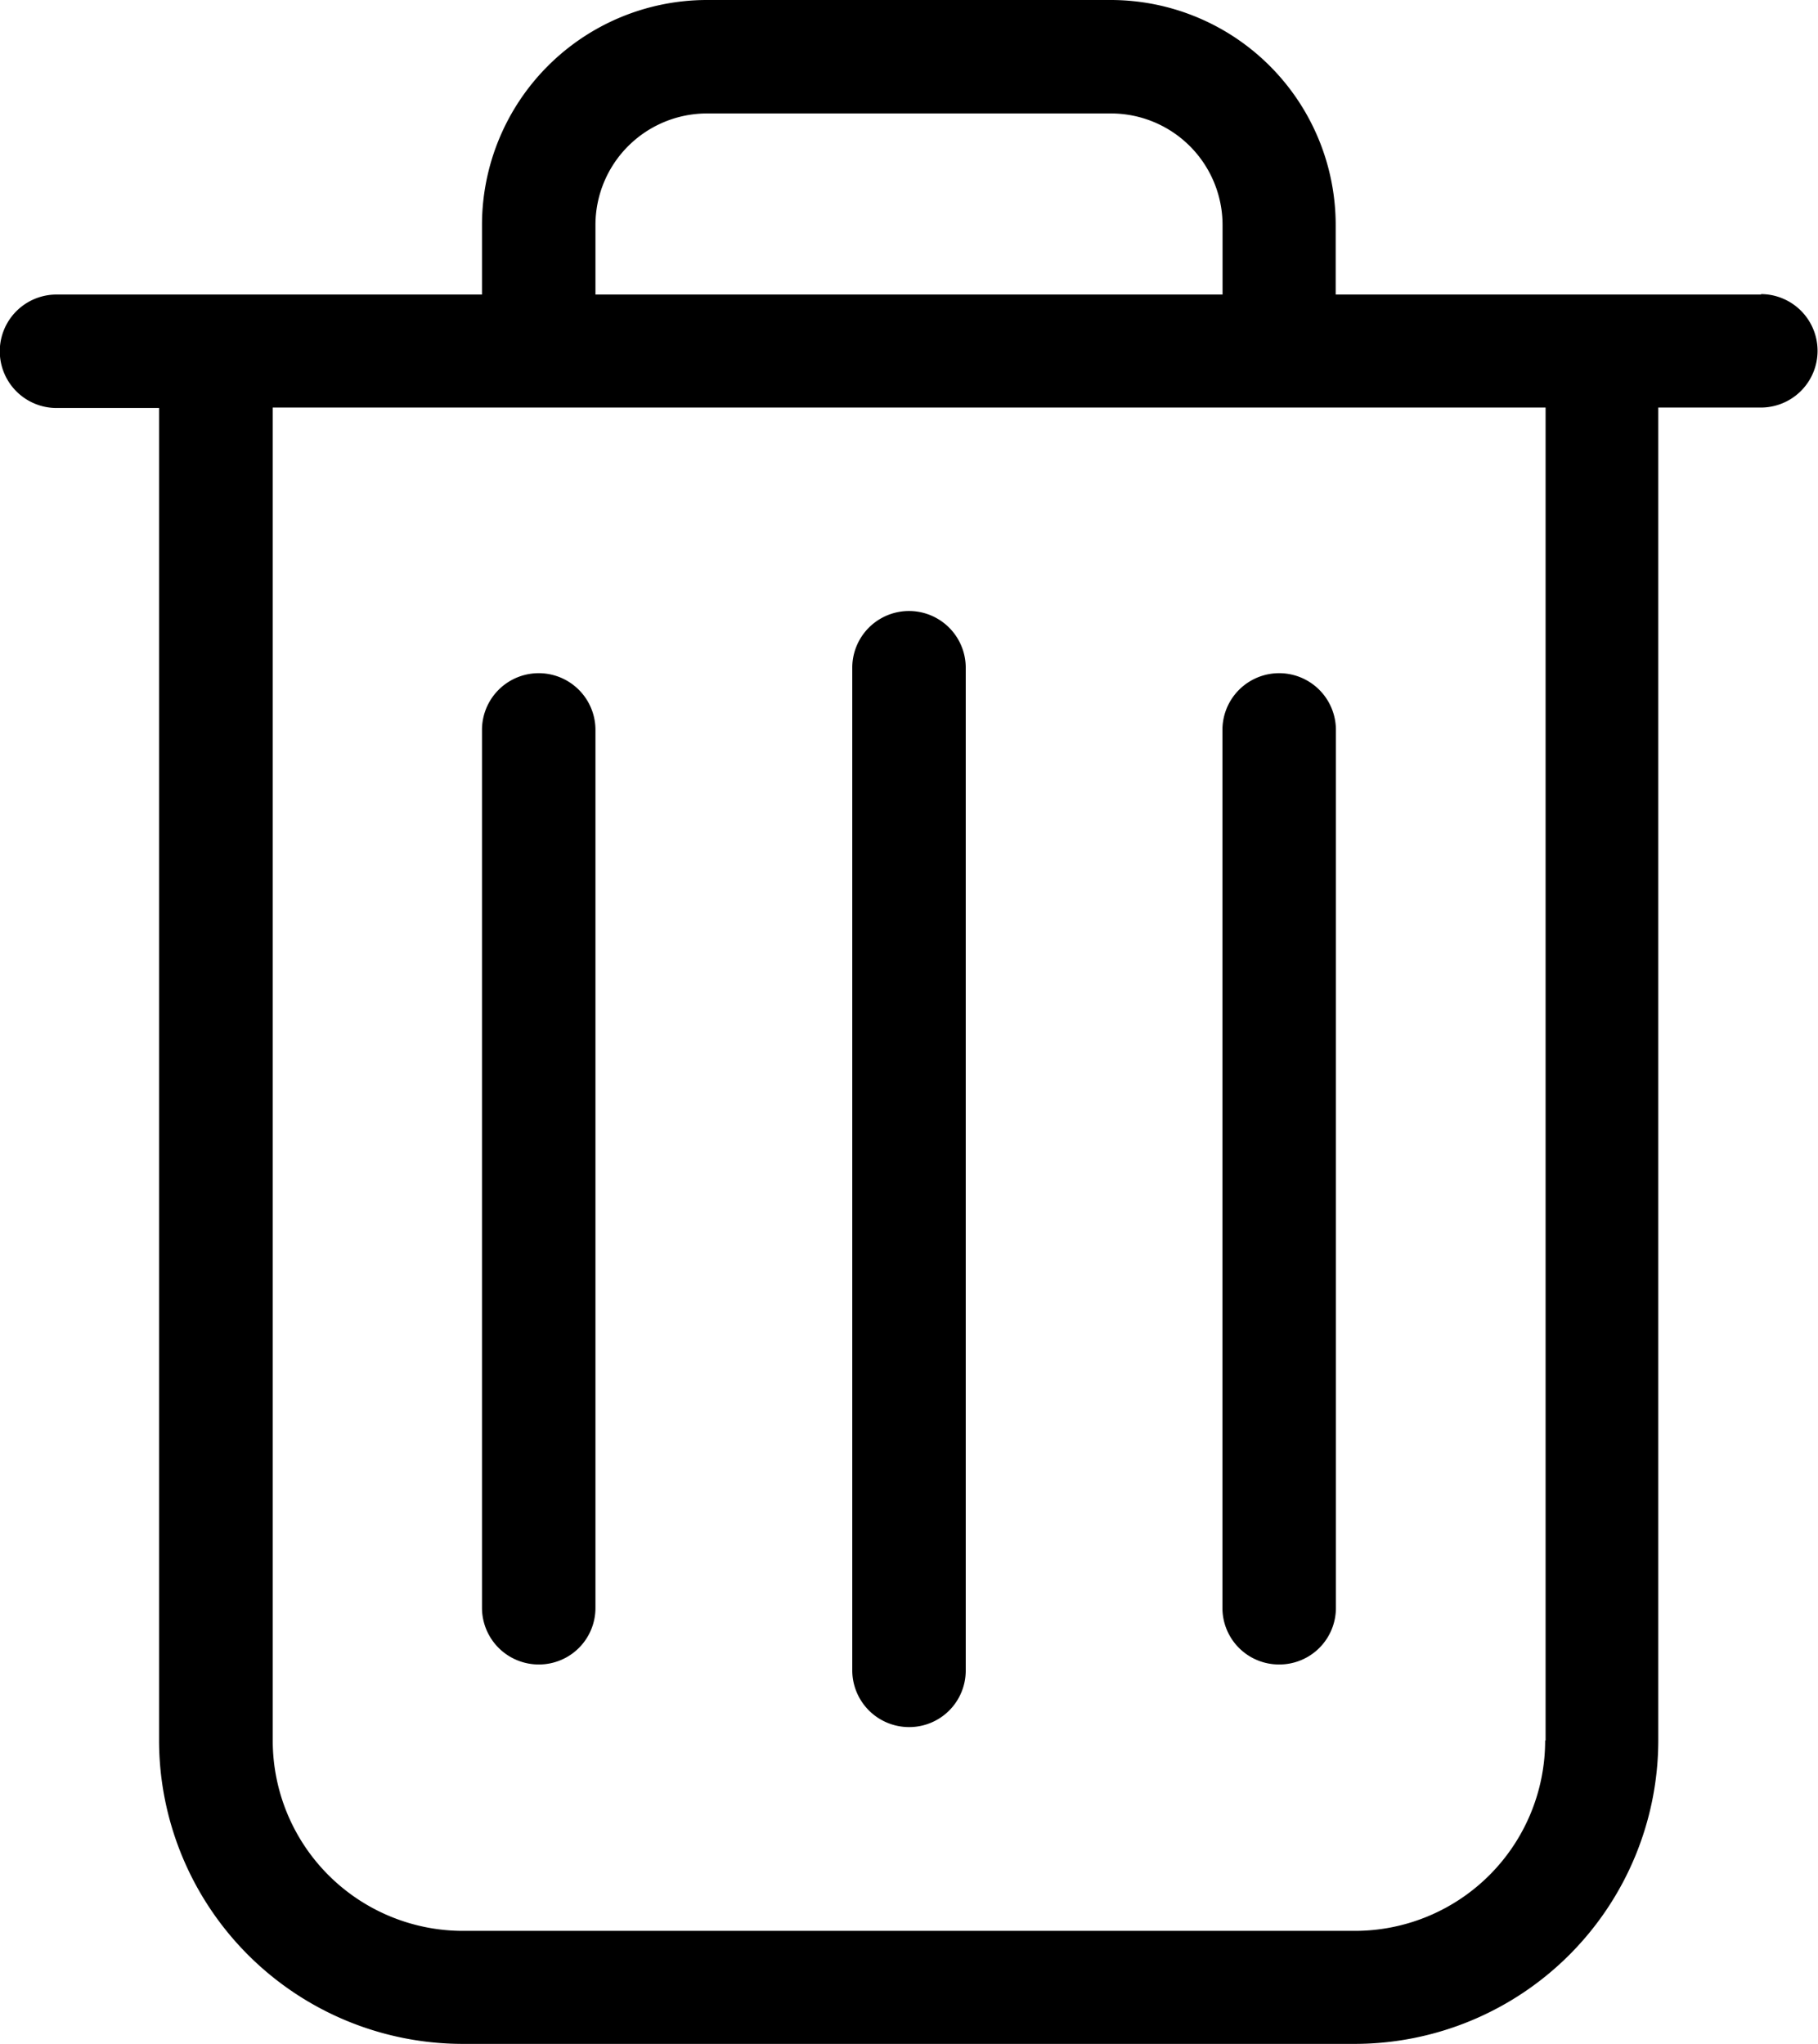 <svg height="18.736" viewBox="0 0 16.664 18.736" width="16.664" xmlns="http://www.w3.org/2000/svg"><g fill="currentColor"><path d="m43.043 2.7h-3.9v-.639a2.063 2.063 0 0 0 -2.059-2.061h-3.705a2.063 2.063 0 0 0 -2.061 2.061v.639h-3.9a.52.52 0 1 0 0 1.04h.94v12.215a2.785 2.785 0 0 0 2.781 2.781h8.181a2.785 2.785 0 0 0 2.78-2.781v-12.219h.94a.52.52 0 1 0 0-1.04zm-10.685-.639a1.023 1.023 0 0 1 1.021-1.021h3.706a1.023 1.023 0 0 1 1.021 1.021v.639h-5.748zm8.705 13.894a1.744 1.744 0 0 1 -1.741 1.745h-8.181a1.744 1.744 0 0 1 -1.741-1.745v-12.219h11.667v12.219z" transform="translate(-26.9)"/><path d="m230.22 155.631a.518.518 0 0 0 .52-.52v-9.191a.52.52 0 0 0 -1.04 0v9.187a.521.521 0 0 0 .52.524z" transform="translate(-221.888 -139.799)"/><path d="m142.12 169.287a.518.518 0 0 0 .52-.52v-8.047a.52.52 0 0 0 -1.04 0v8.047a.52.52 0 0 0 .52.52z" transform="translate(-137.182 -154.029)"/><path d="m318.32 169.287a.518.518 0 0 0 .52-.52v-8.047a.52.52 0 0 0 -1.04 0v8.047a.518.518 0 0 0 .52.52z" transform="translate(-306.595 -154.029)"/></g></svg>